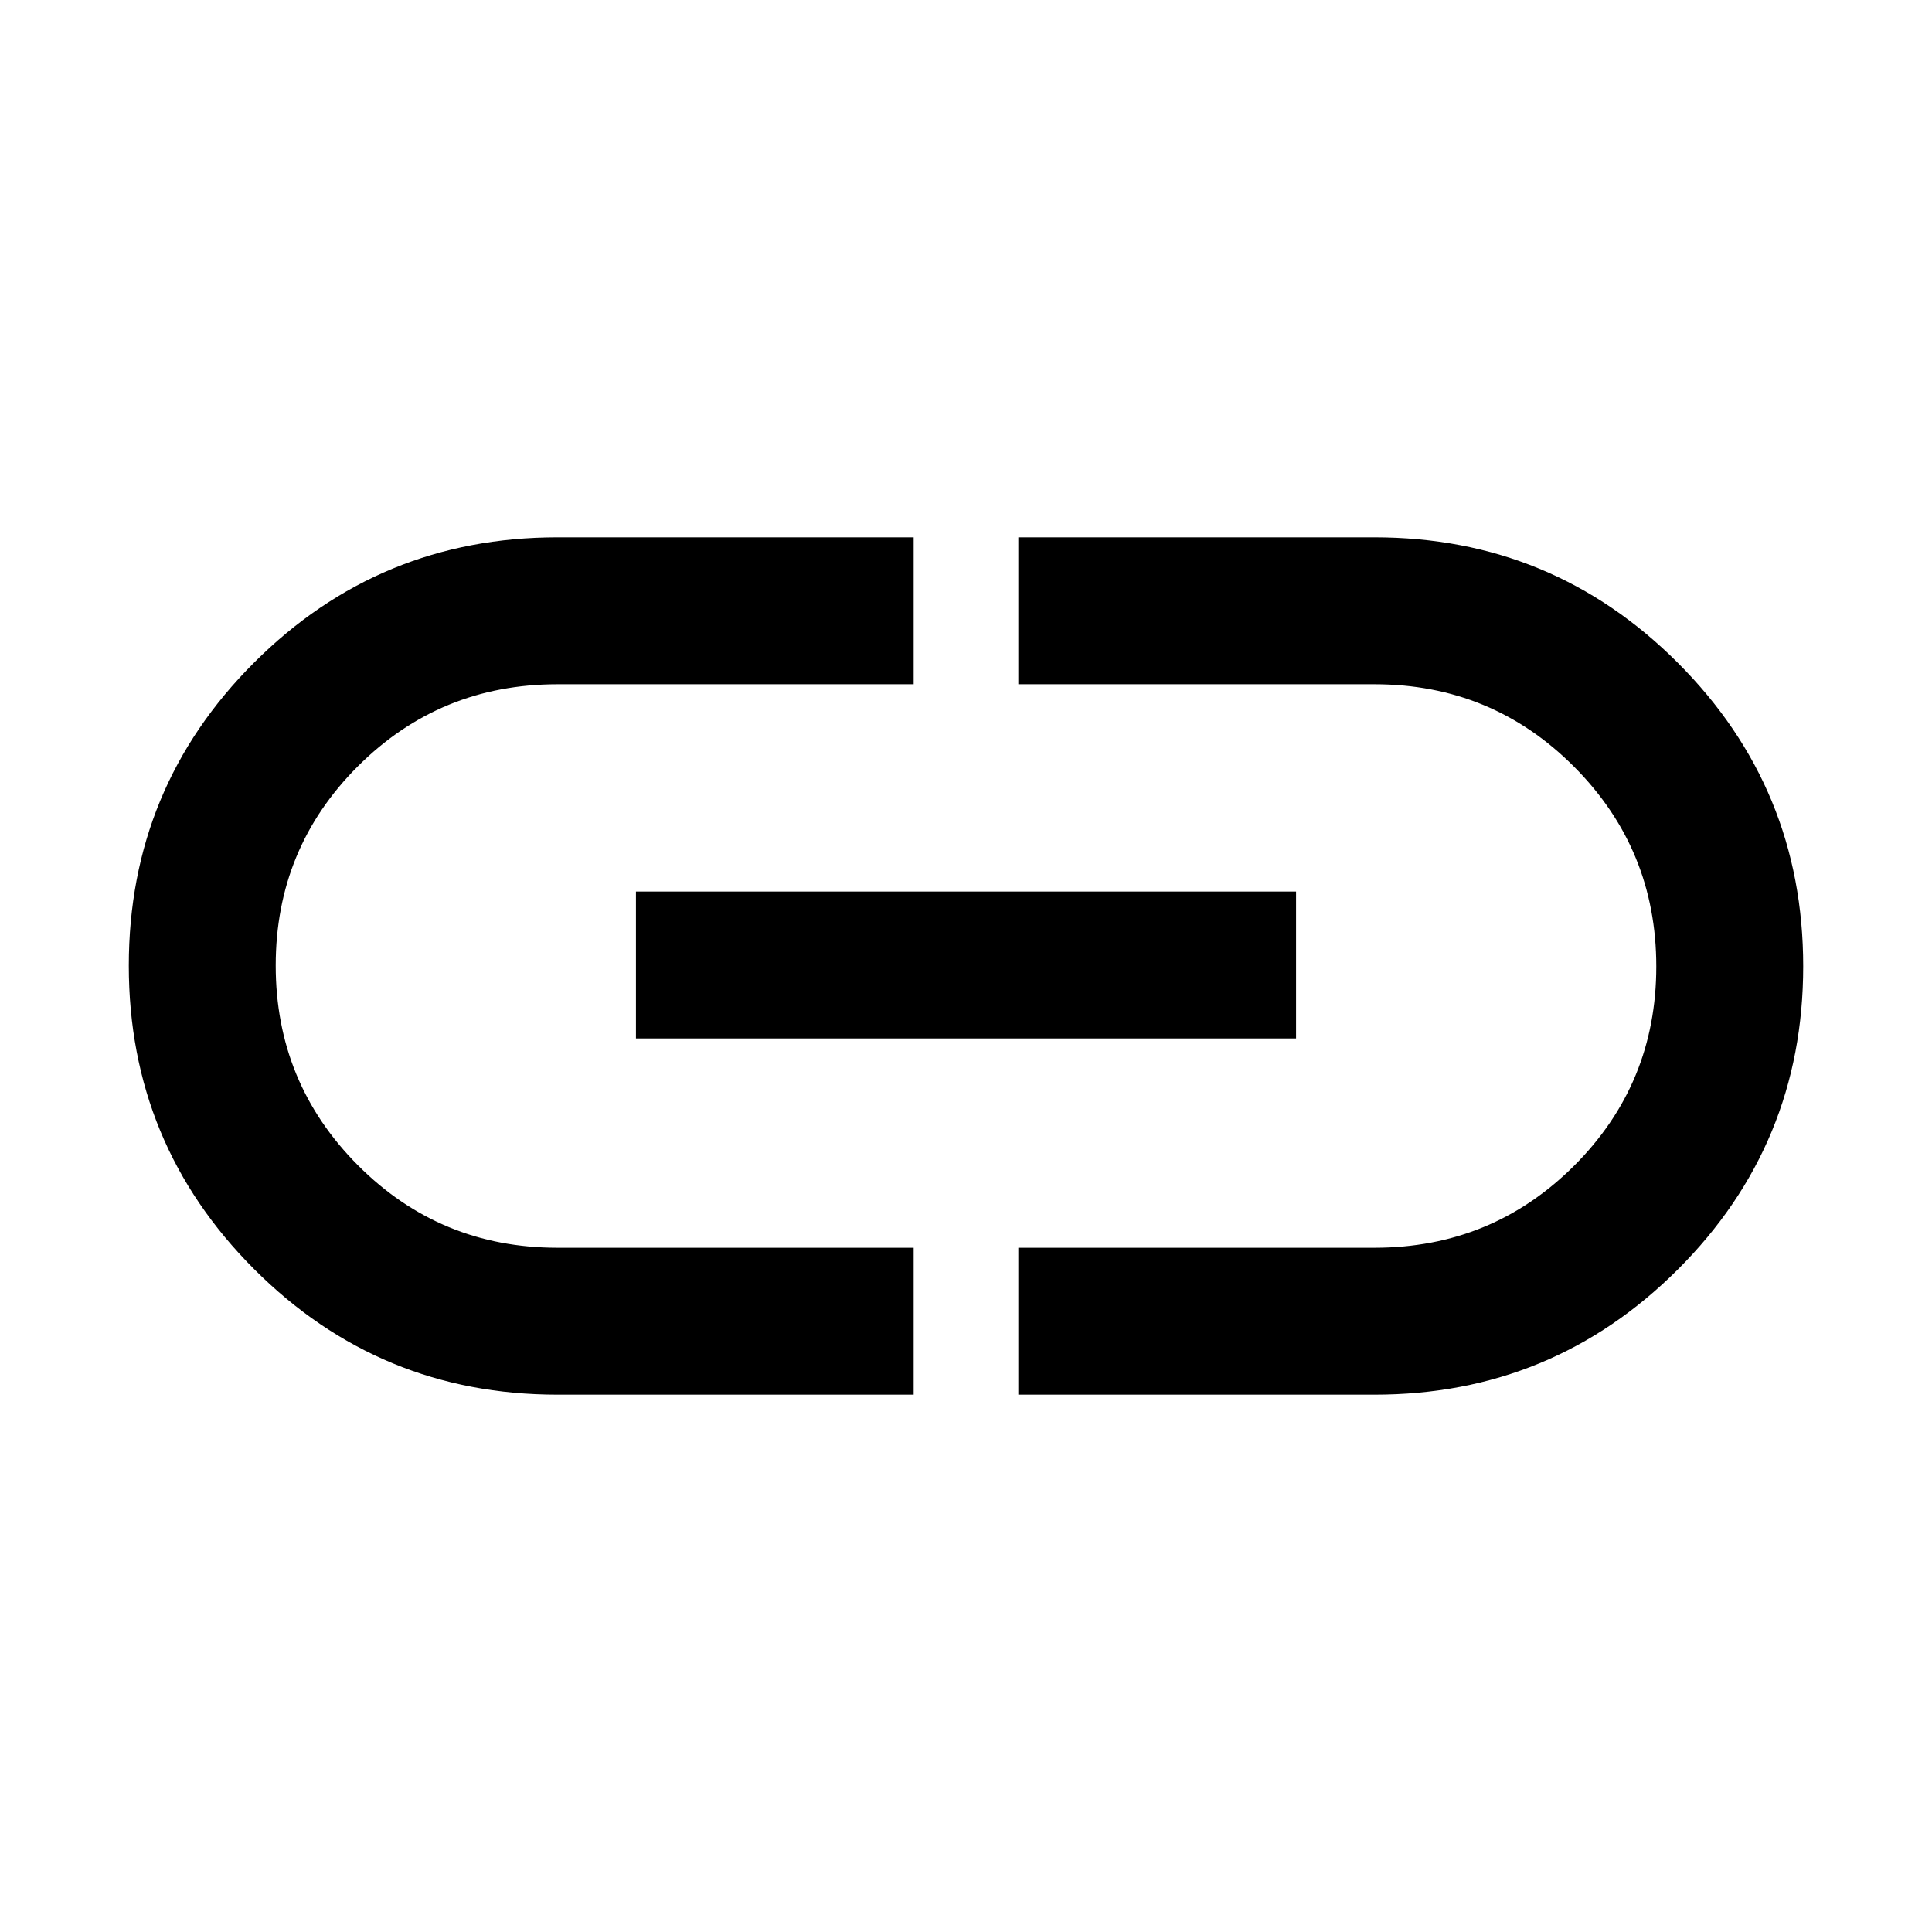 <svg xmlns="http://www.w3.org/2000/svg" height="48" viewBox="0 -960 960 960" width="48"><path d="M454-267H277q-88.4 0-150.7-62.35Q64-391.69 64-480.15q0-88.45 62.3-150.65T277-693h177v73H277q-58.33 0-99.17 40.76-40.83 40.77-40.83 99Q137-422 177.83-381q40.84 41 99.17 41h177v73ZM316-444v-73h328v73H316Zm190 177v-73h177q58.33 0 99.17-40.76 40.83-40.77 40.83-99Q823-538 782.17-579q-40.84-41-99.17-41H506v-73h177q88.39 0 150.7 62.35 62.3 62.34 62.3 150.8 0 88.46-62.3 150.65Q771.39-267 683-267H506Z"/></svg>
